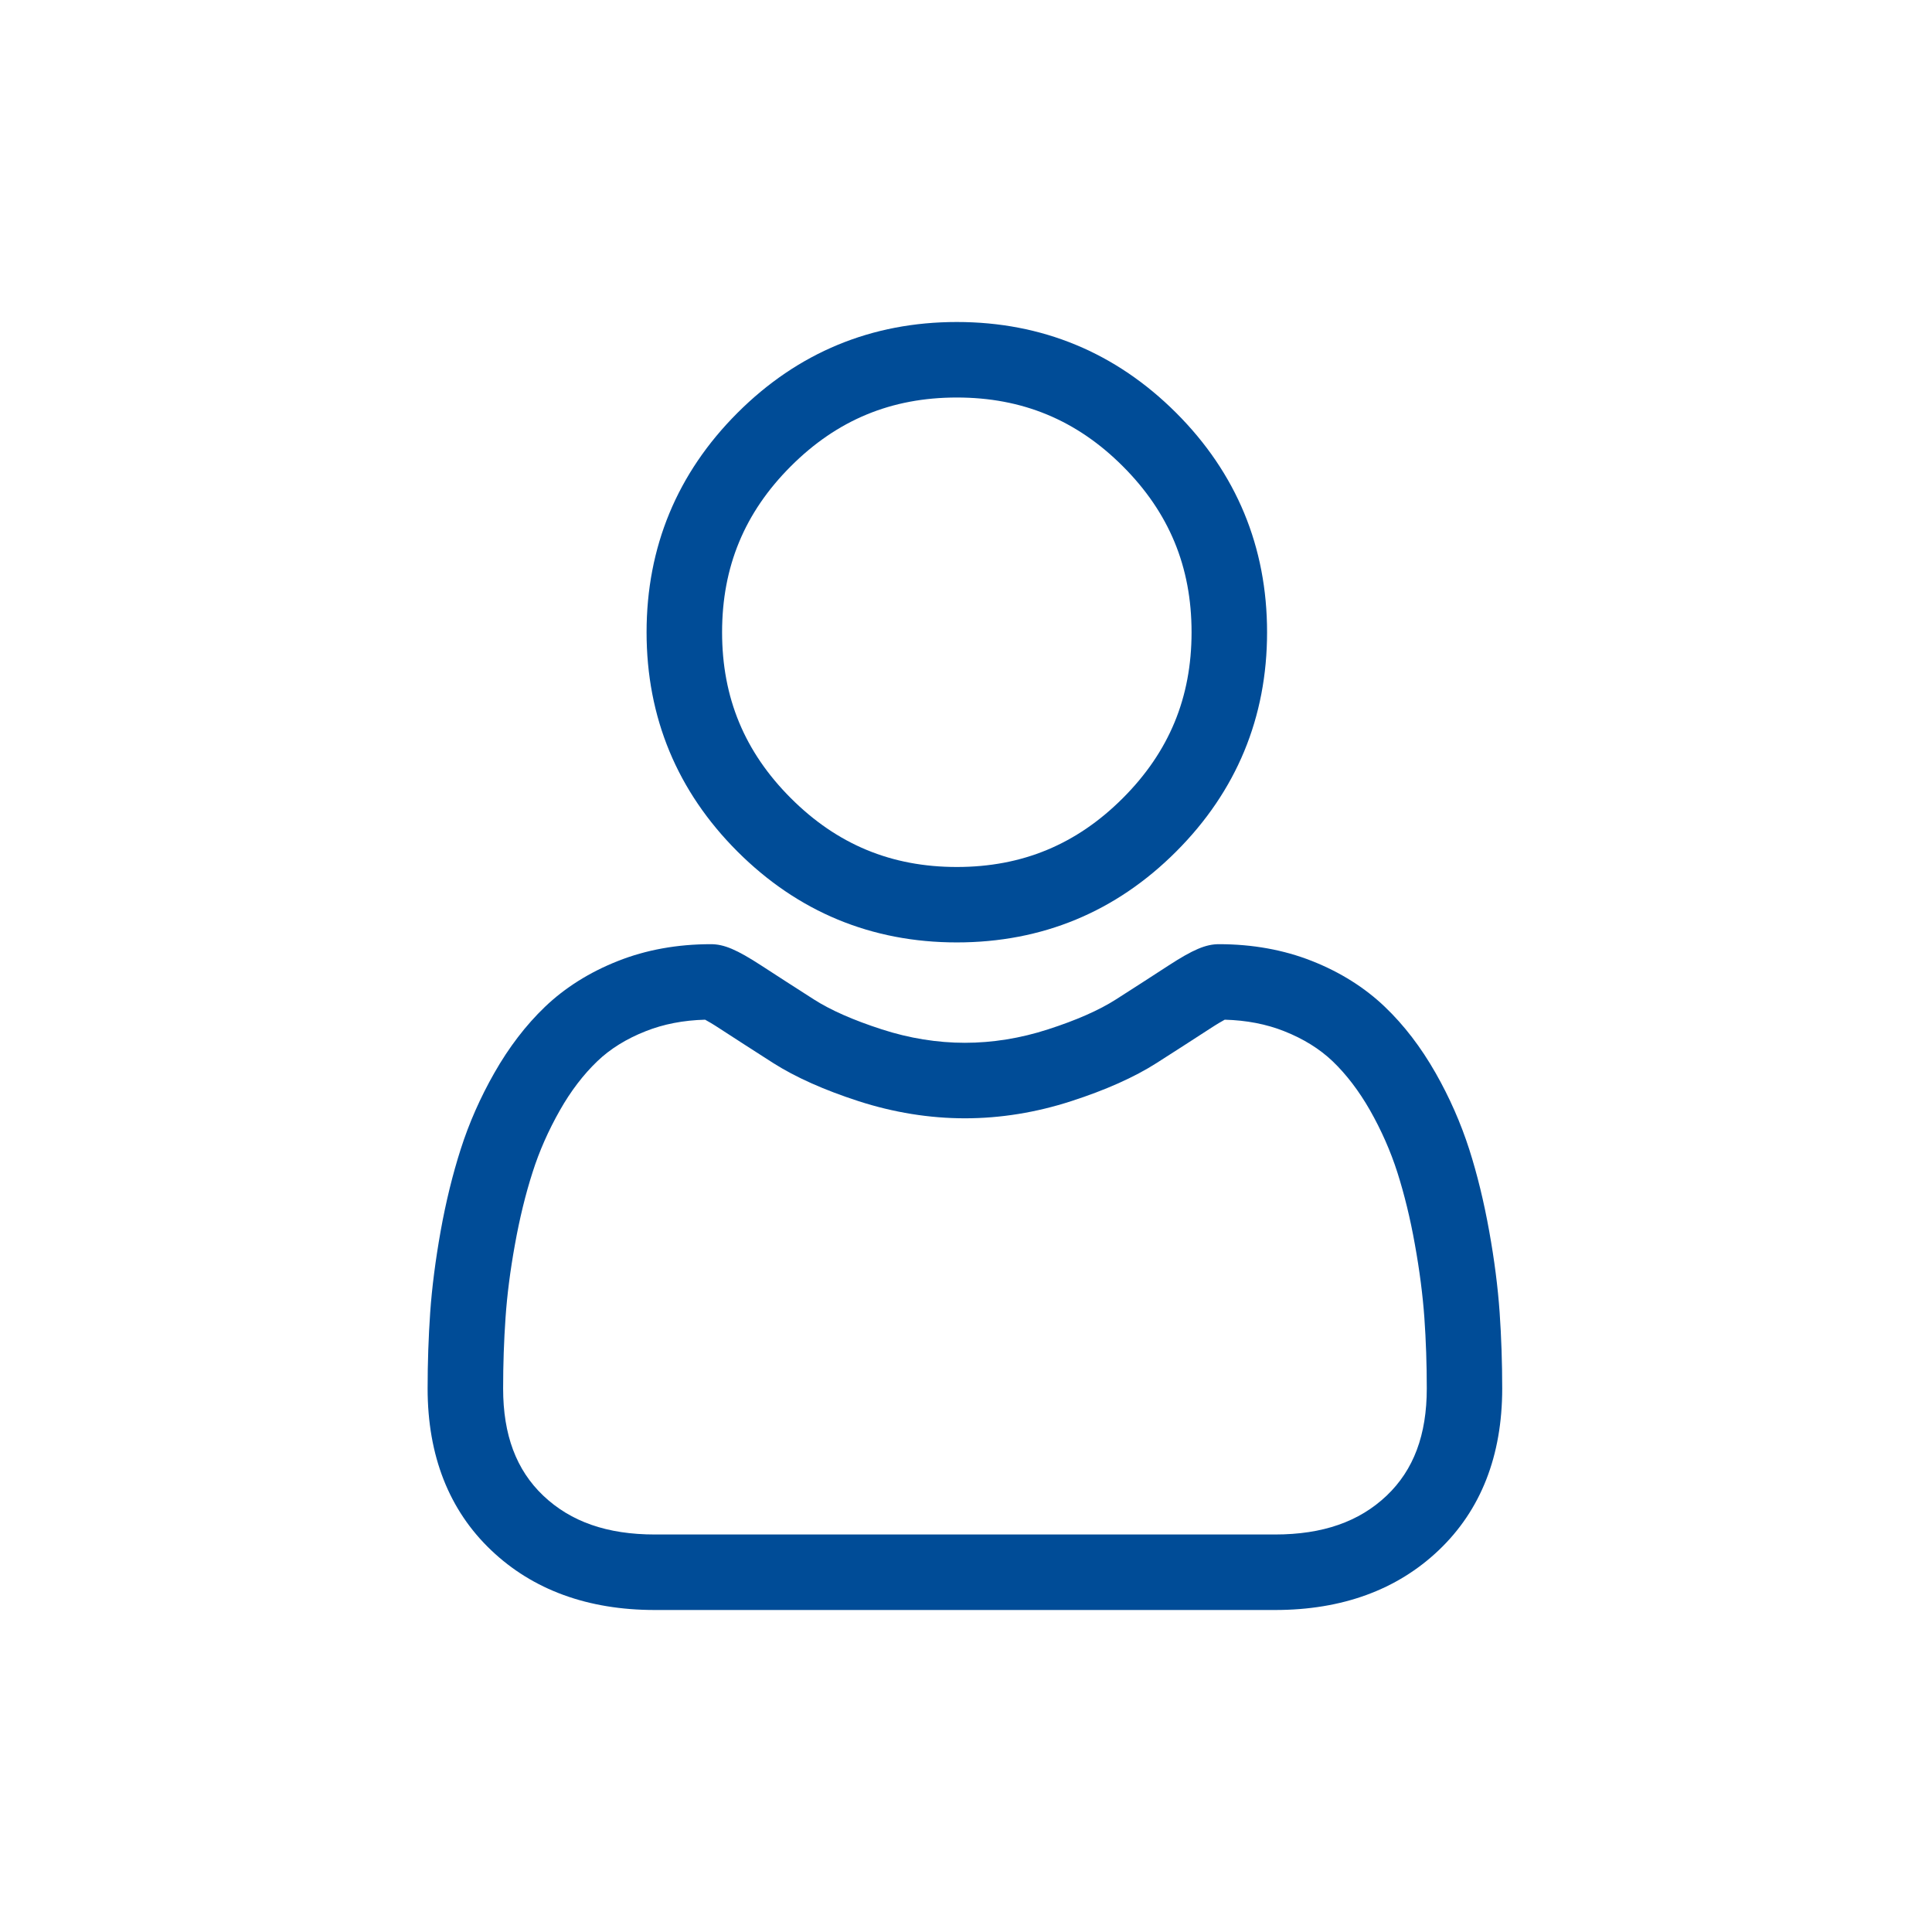 <svg width="24" height="24" viewBox="0 0 24 24" fill="none" xmlns="http://www.w3.org/2000/svg">
<path d="M11.886 11.707C12.945 11.707 13.862 11.328 14.611 10.578C15.36 9.829 15.74 8.912 15.74 7.854C15.74 6.795 15.36 5.878 14.611 5.129C13.861 4.38 12.945 4 11.886 4C10.827 4 9.91 4.38 9.161 5.129C8.412 5.878 8.032 6.795 8.032 7.854C8.032 8.912 8.412 9.829 9.161 10.578C9.911 11.327 10.827 11.707 11.886 11.707ZM9.824 5.792C10.399 5.217 11.073 4.938 11.886 4.938C12.698 4.938 13.373 5.217 13.948 5.792C14.523 6.367 14.802 7.041 14.802 7.854C14.802 8.666 14.523 9.34 13.948 9.915C13.373 10.49 12.698 10.77 11.886 10.77C11.074 10.77 10.399 10.49 9.824 9.915C9.249 9.34 8.97 8.666 8.97 7.854C8.97 7.041 9.249 6.367 9.824 5.792Z" fill="#004C97"/>
<path d="M18.629 16.303C18.607 15.991 18.564 15.651 18.499 15.292C18.434 14.93 18.351 14.588 18.251 14.276C18.147 13.953 18.007 13.633 17.833 13.328C17.652 13.01 17.441 12.734 17.203 12.507C16.954 12.269 16.65 12.077 16.298 11.938C15.947 11.799 15.558 11.729 15.142 11.729C14.979 11.729 14.821 11.796 14.516 11.994C14.328 12.117 14.108 12.258 13.863 12.415C13.654 12.549 13.37 12.674 13.019 12.787C12.677 12.898 12.329 12.954 11.986 12.954C11.644 12.954 11.296 12.898 10.954 12.787C10.604 12.674 10.319 12.549 10.11 12.415C9.867 12.26 9.648 12.118 9.457 11.994C9.152 11.796 8.994 11.729 8.831 11.729C8.415 11.729 8.026 11.799 7.676 11.938C7.324 12.077 7.019 12.269 6.77 12.507C6.533 12.734 6.321 13.011 6.141 13.328C5.967 13.633 5.826 13.953 5.723 14.276C5.623 14.588 5.539 14.93 5.474 15.292C5.41 15.651 5.366 15.991 5.344 16.304C5.323 16.609 5.312 16.927 5.312 17.248C5.312 18.084 5.578 18.76 6.102 19.258C6.619 19.75 7.303 20 8.135 20H15.839C16.671 20 17.355 19.75 17.872 19.258C18.396 18.76 18.661 18.084 18.661 17.248C18.661 16.926 18.65 16.608 18.629 16.303ZM17.226 18.579C16.884 18.904 16.43 19.062 15.839 19.062H8.135C7.543 19.062 7.09 18.904 6.748 18.579C6.413 18.26 6.25 17.825 6.25 17.248C6.25 16.949 6.26 16.653 6.28 16.368C6.299 16.09 6.338 15.783 6.397 15.458C6.455 15.136 6.528 14.835 6.616 14.562C6.699 14.3 6.814 14.041 6.956 13.791C7.091 13.553 7.247 13.349 7.419 13.184C7.579 13.03 7.782 12.904 8.021 12.81C8.242 12.722 8.49 12.674 8.759 12.667C8.792 12.685 8.851 12.718 8.945 12.78C9.138 12.905 9.36 13.049 9.606 13.206C9.883 13.382 10.239 13.541 10.665 13.679C11.101 13.82 11.546 13.892 11.987 13.892C12.428 13.892 12.872 13.82 13.307 13.679C13.734 13.541 14.091 13.382 14.368 13.205C14.619 13.045 14.835 12.905 15.028 12.78C15.123 12.718 15.181 12.685 15.214 12.667C15.483 12.674 15.732 12.722 15.953 12.81C16.191 12.904 16.394 13.03 16.555 13.184C16.726 13.348 16.882 13.553 17.018 13.791C17.16 14.041 17.274 14.3 17.358 14.562C17.445 14.835 17.519 15.137 17.576 15.458C17.635 15.784 17.674 16.09 17.694 16.369V16.369C17.714 16.652 17.724 16.948 17.724 17.248C17.724 17.825 17.561 18.26 17.226 18.579Z" fill="#004C97"/>
</svg>
